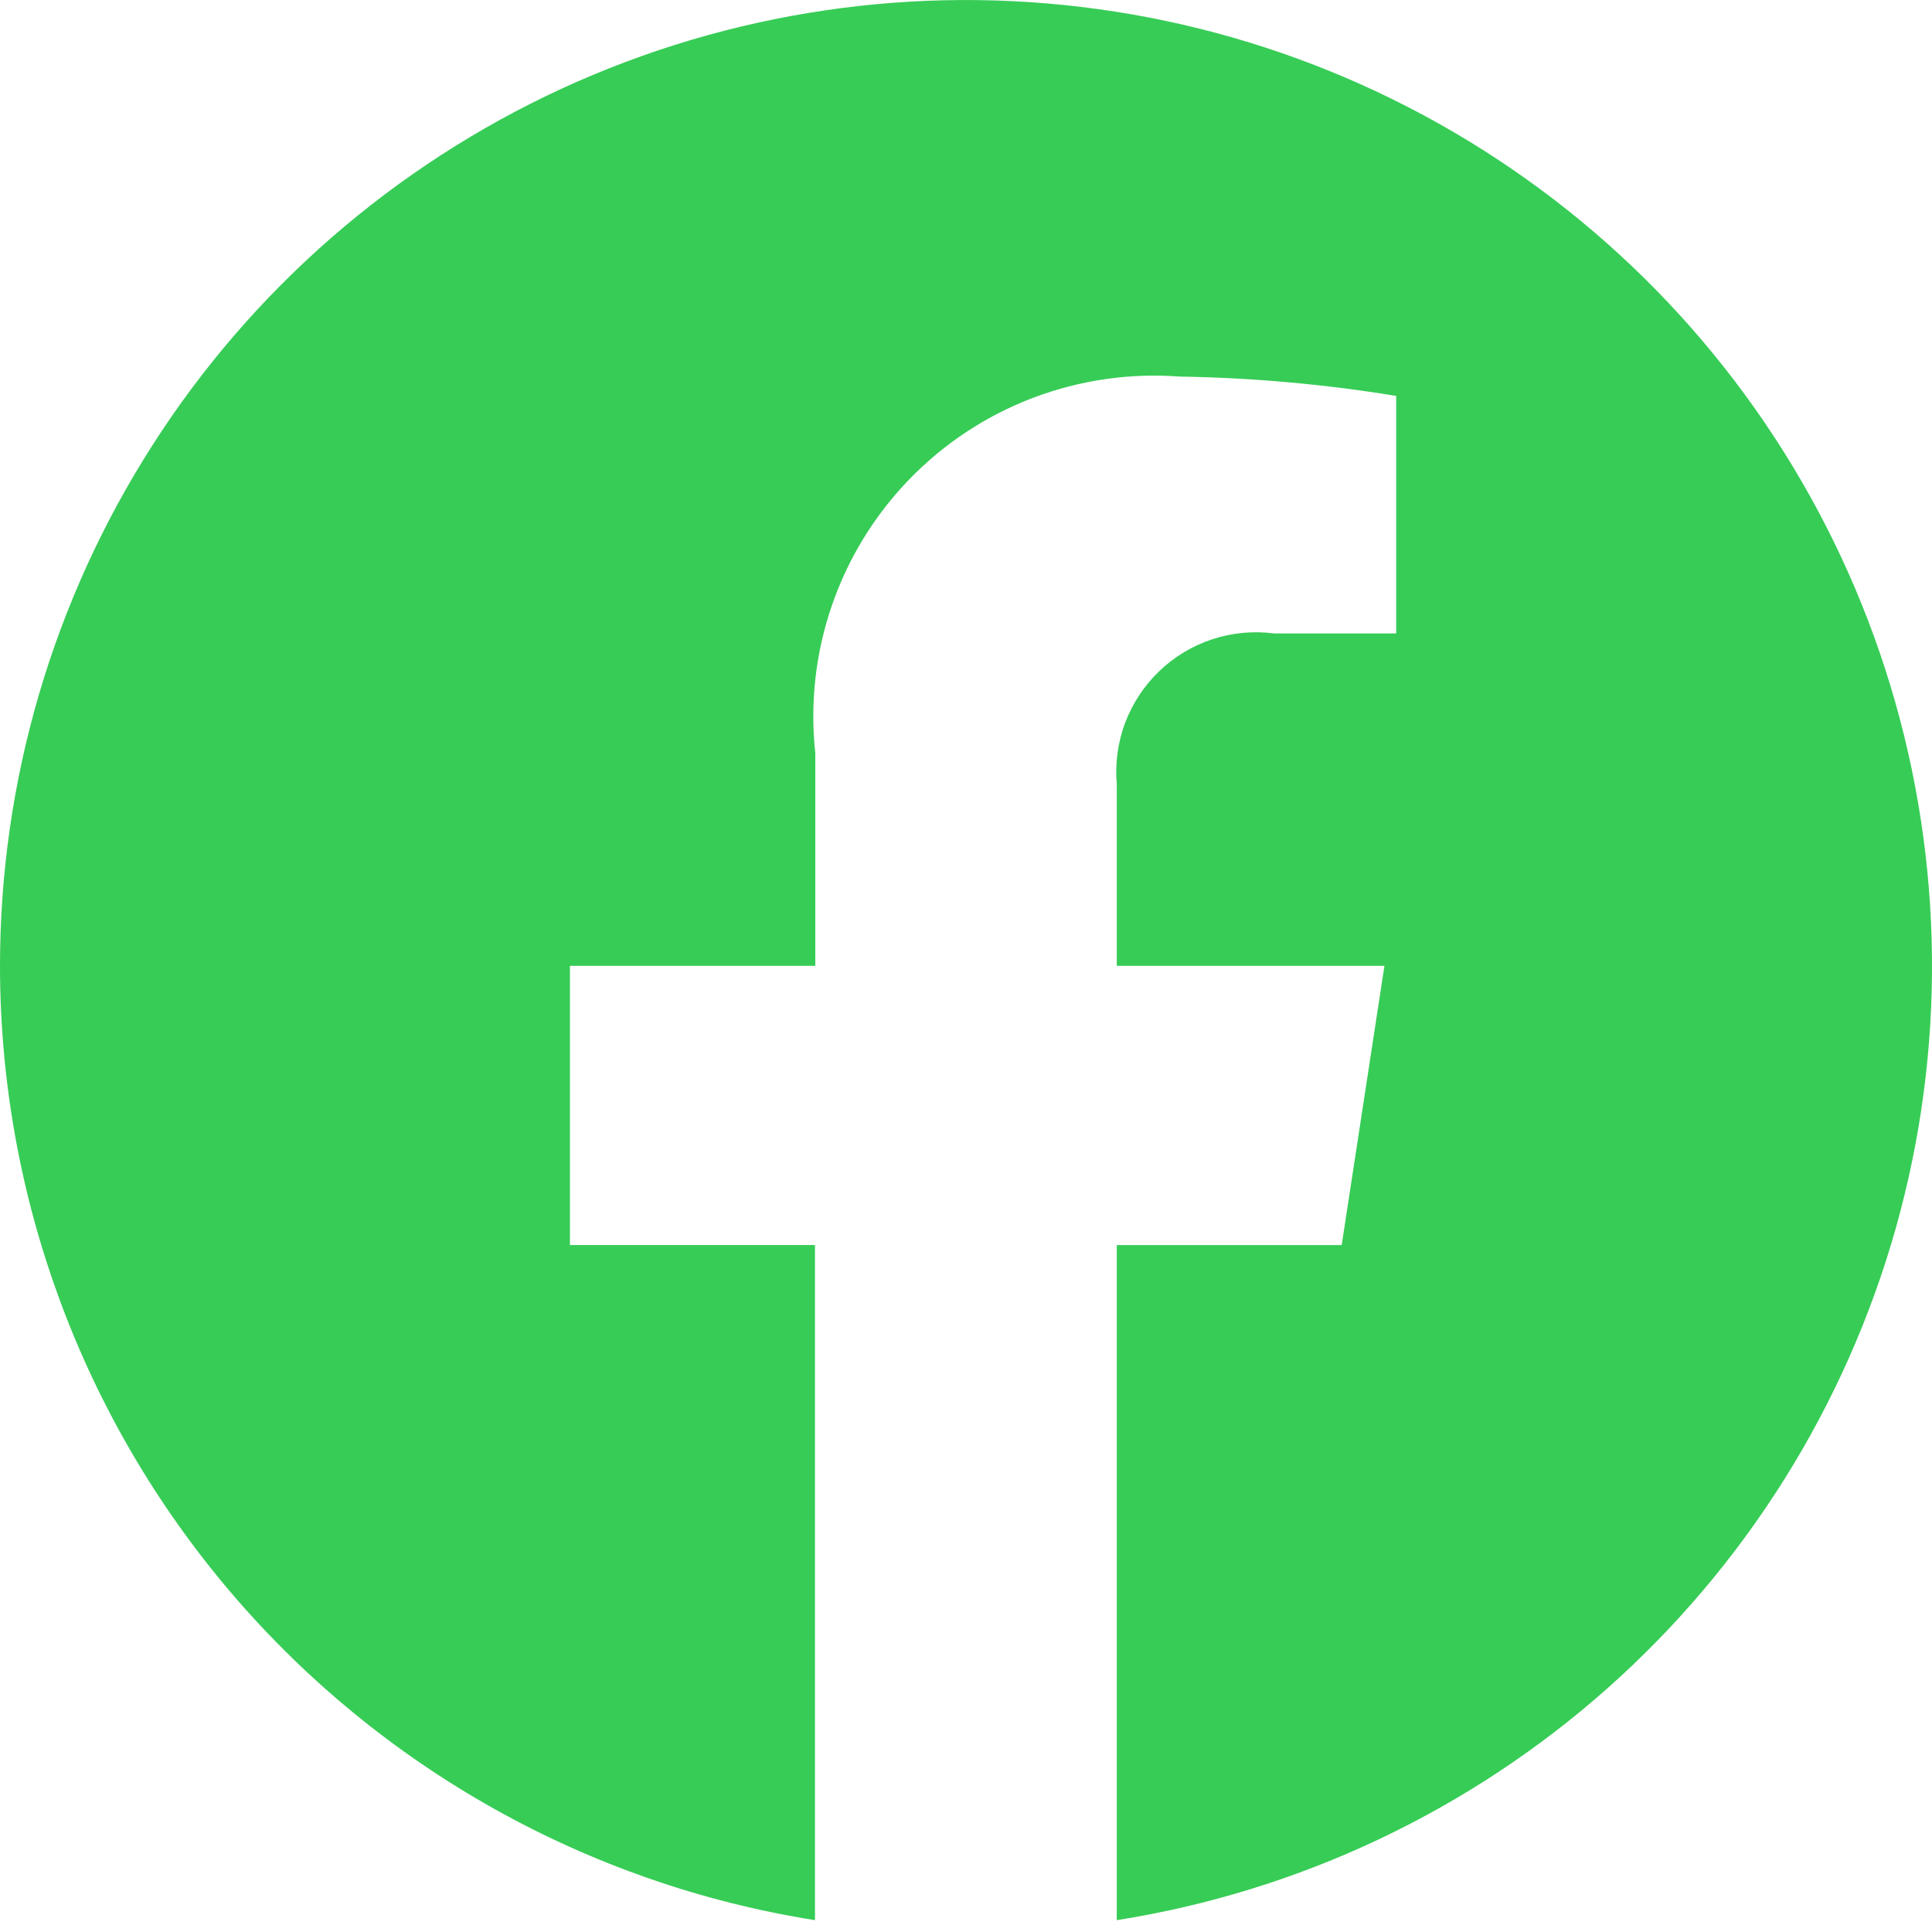 <svg width="24" height="24" viewBox="0 0 24 24" fill="none" xmlns="http://www.w3.org/2000/svg">
<path d="M0 11.998C0.001 14.856 1.021 17.619 2.876 19.792C4.732 21.965 7.302 23.405 10.124 23.853V15.466H7.08V11.998H10.128V9.358C10.061 8.74 10.13 8.115 10.332 7.527C10.533 6.939 10.862 6.403 11.294 5.956C11.726 5.509 12.251 5.163 12.832 4.942C13.413 4.722 14.036 4.631 14.656 4.678C15.556 4.692 16.456 4.773 17.344 4.918V7.869H15.827C15.569 7.835 15.307 7.86 15.06 7.941C14.813 8.022 14.587 8.158 14.4 8.338C14.212 8.518 14.068 8.738 13.976 8.981C13.885 9.225 13.85 9.486 13.873 9.745V11.998H17.198L16.667 15.467H13.873V23.853C16.138 23.495 18.253 22.495 19.968 20.973C21.683 19.45 22.925 17.468 23.549 15.261C24.172 13.054 24.149 10.714 23.484 8.52C22.819 6.325 21.539 4.367 19.796 2.877C18.052 1.387 15.918 0.428 13.647 0.114C11.375 -0.201 9.061 0.142 6.978 1.101C4.896 2.061 3.131 3.597 1.895 5.529C0.658 7.46 0 9.705 0 11.998Z" fill="#37CC56"/>
</svg>

